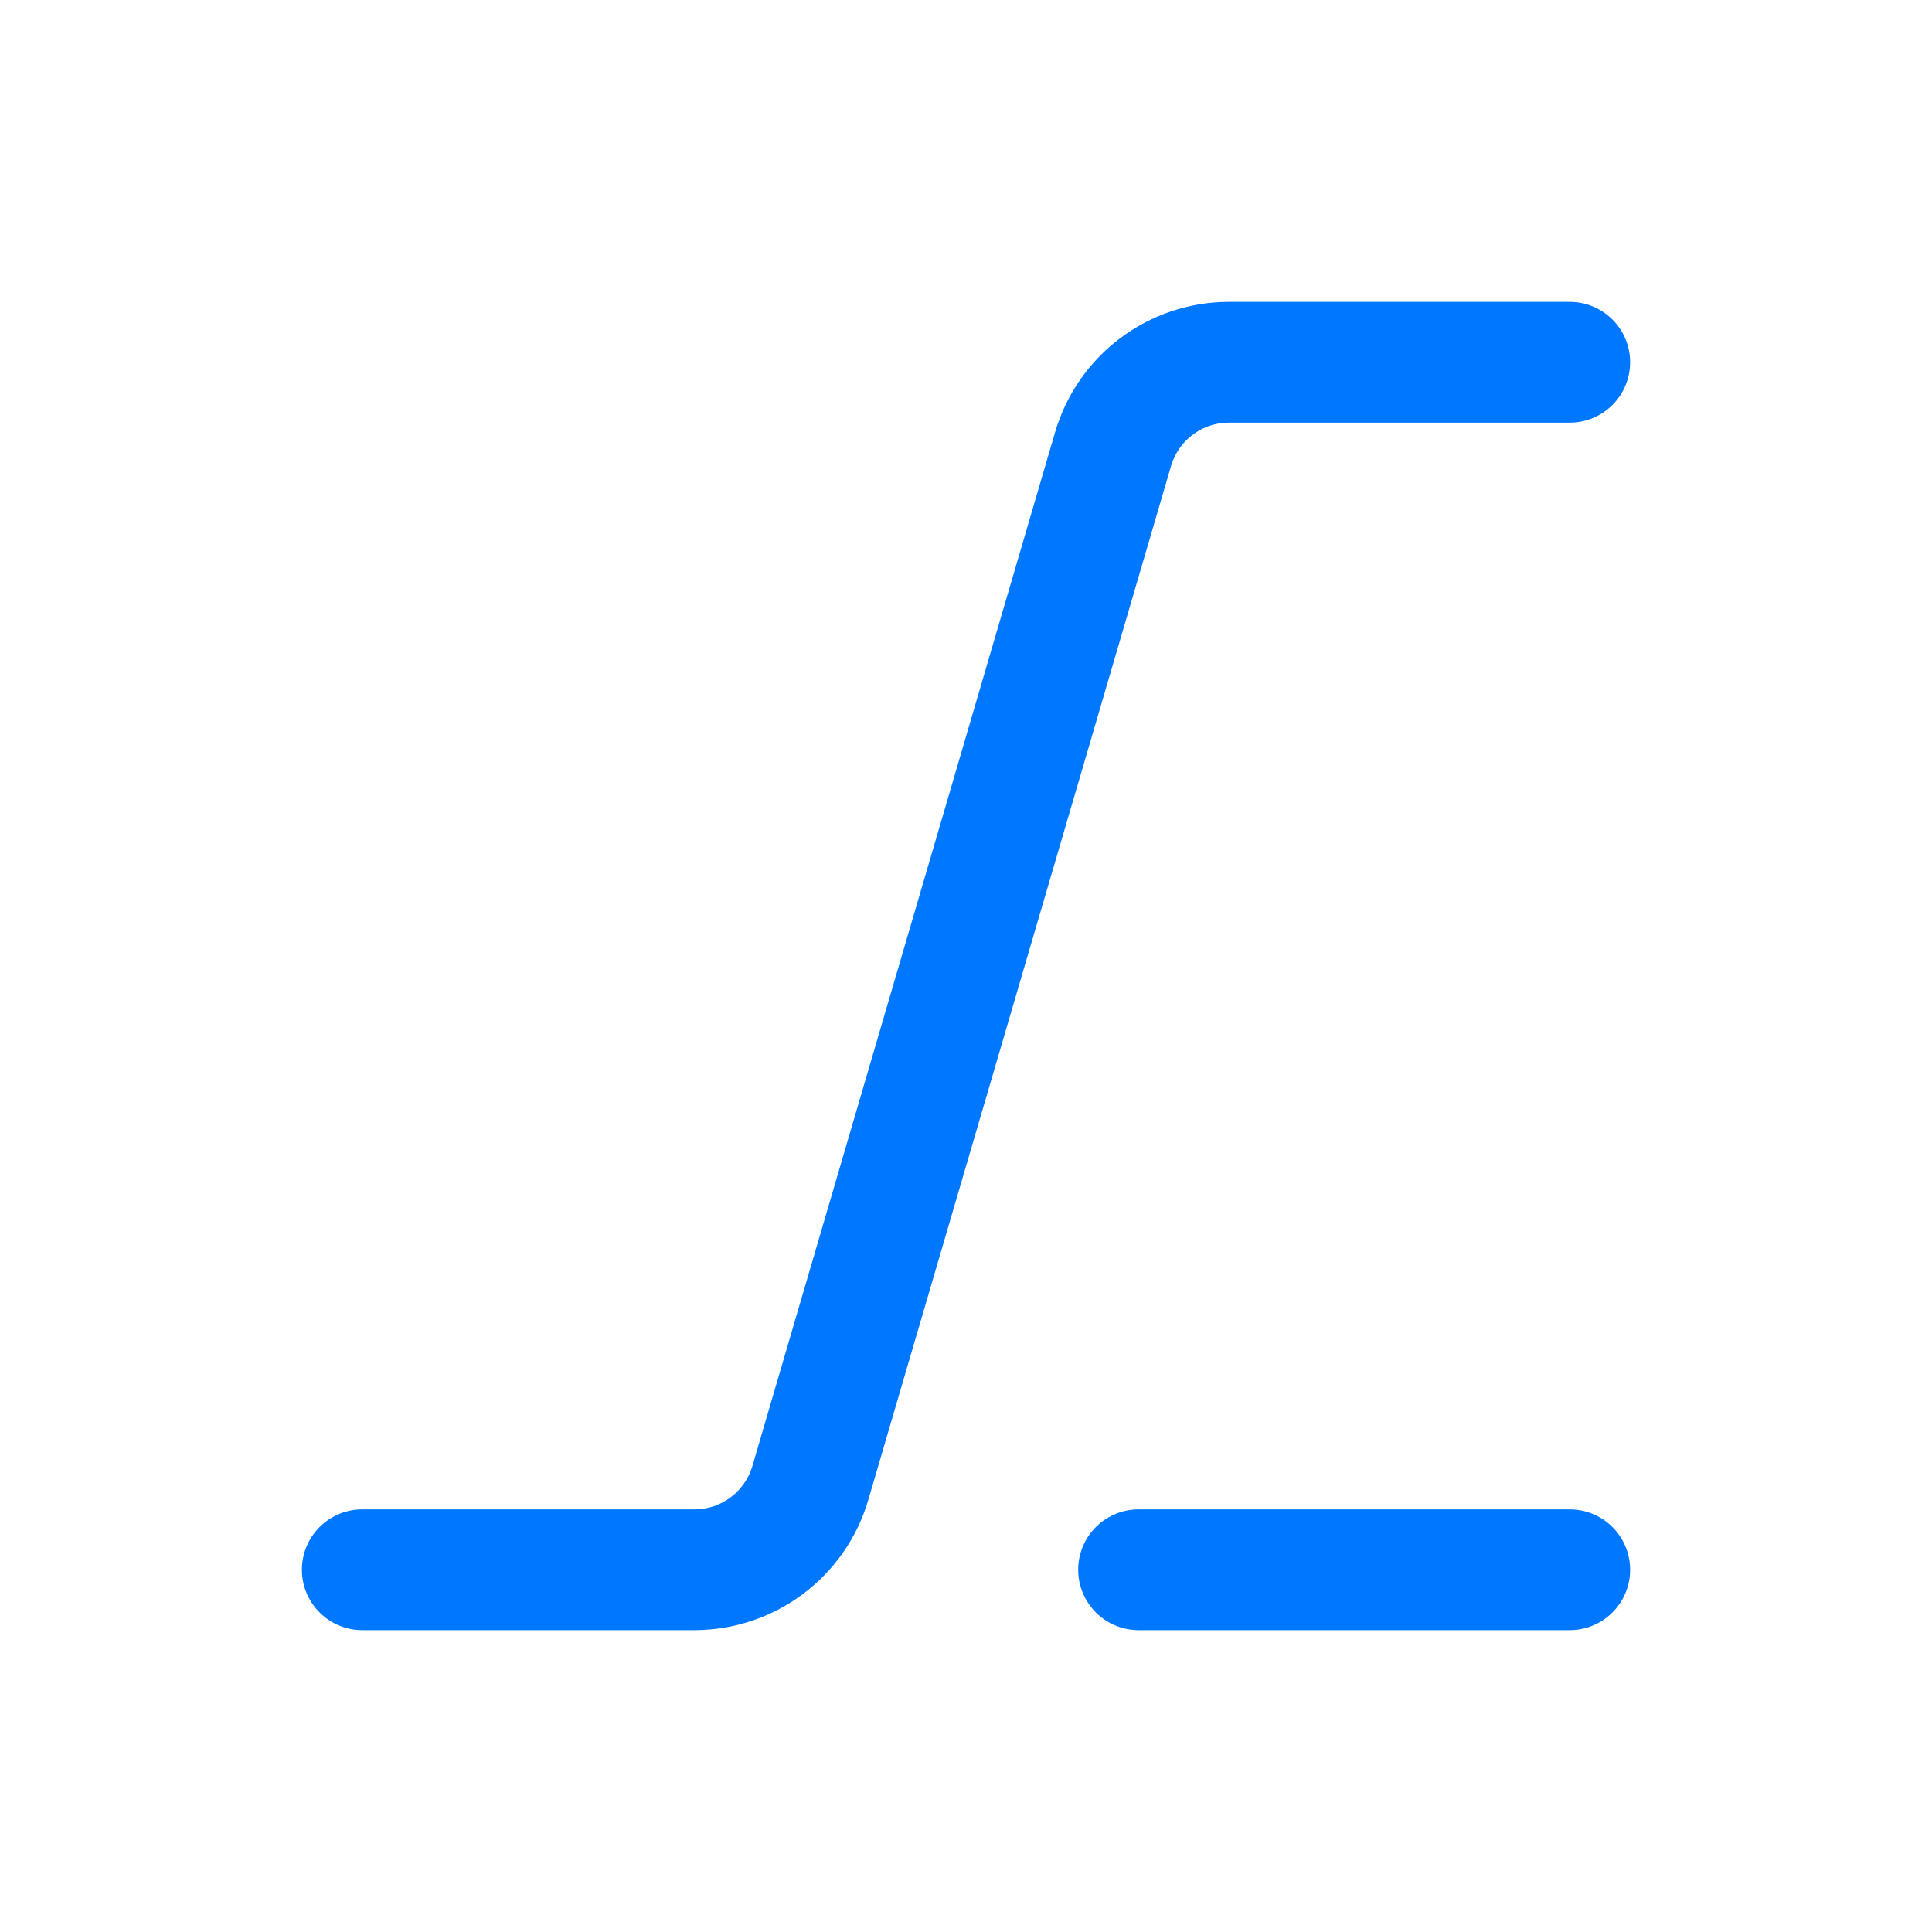 <svg width="16" height="16" viewBox="0 0 16 16" fill="none" xmlns="http://www.w3.org/2000/svg">
<path d="M3 13H5.751C6.195 13 6.586 12.707 6.711 12.281L9.218 3.719C9.343 3.293 9.734 3 10.178 3H13M9.429 13H13" stroke="#0077FF" stroke-linecap="round" stroke-linejoin="round"/>
</svg>
